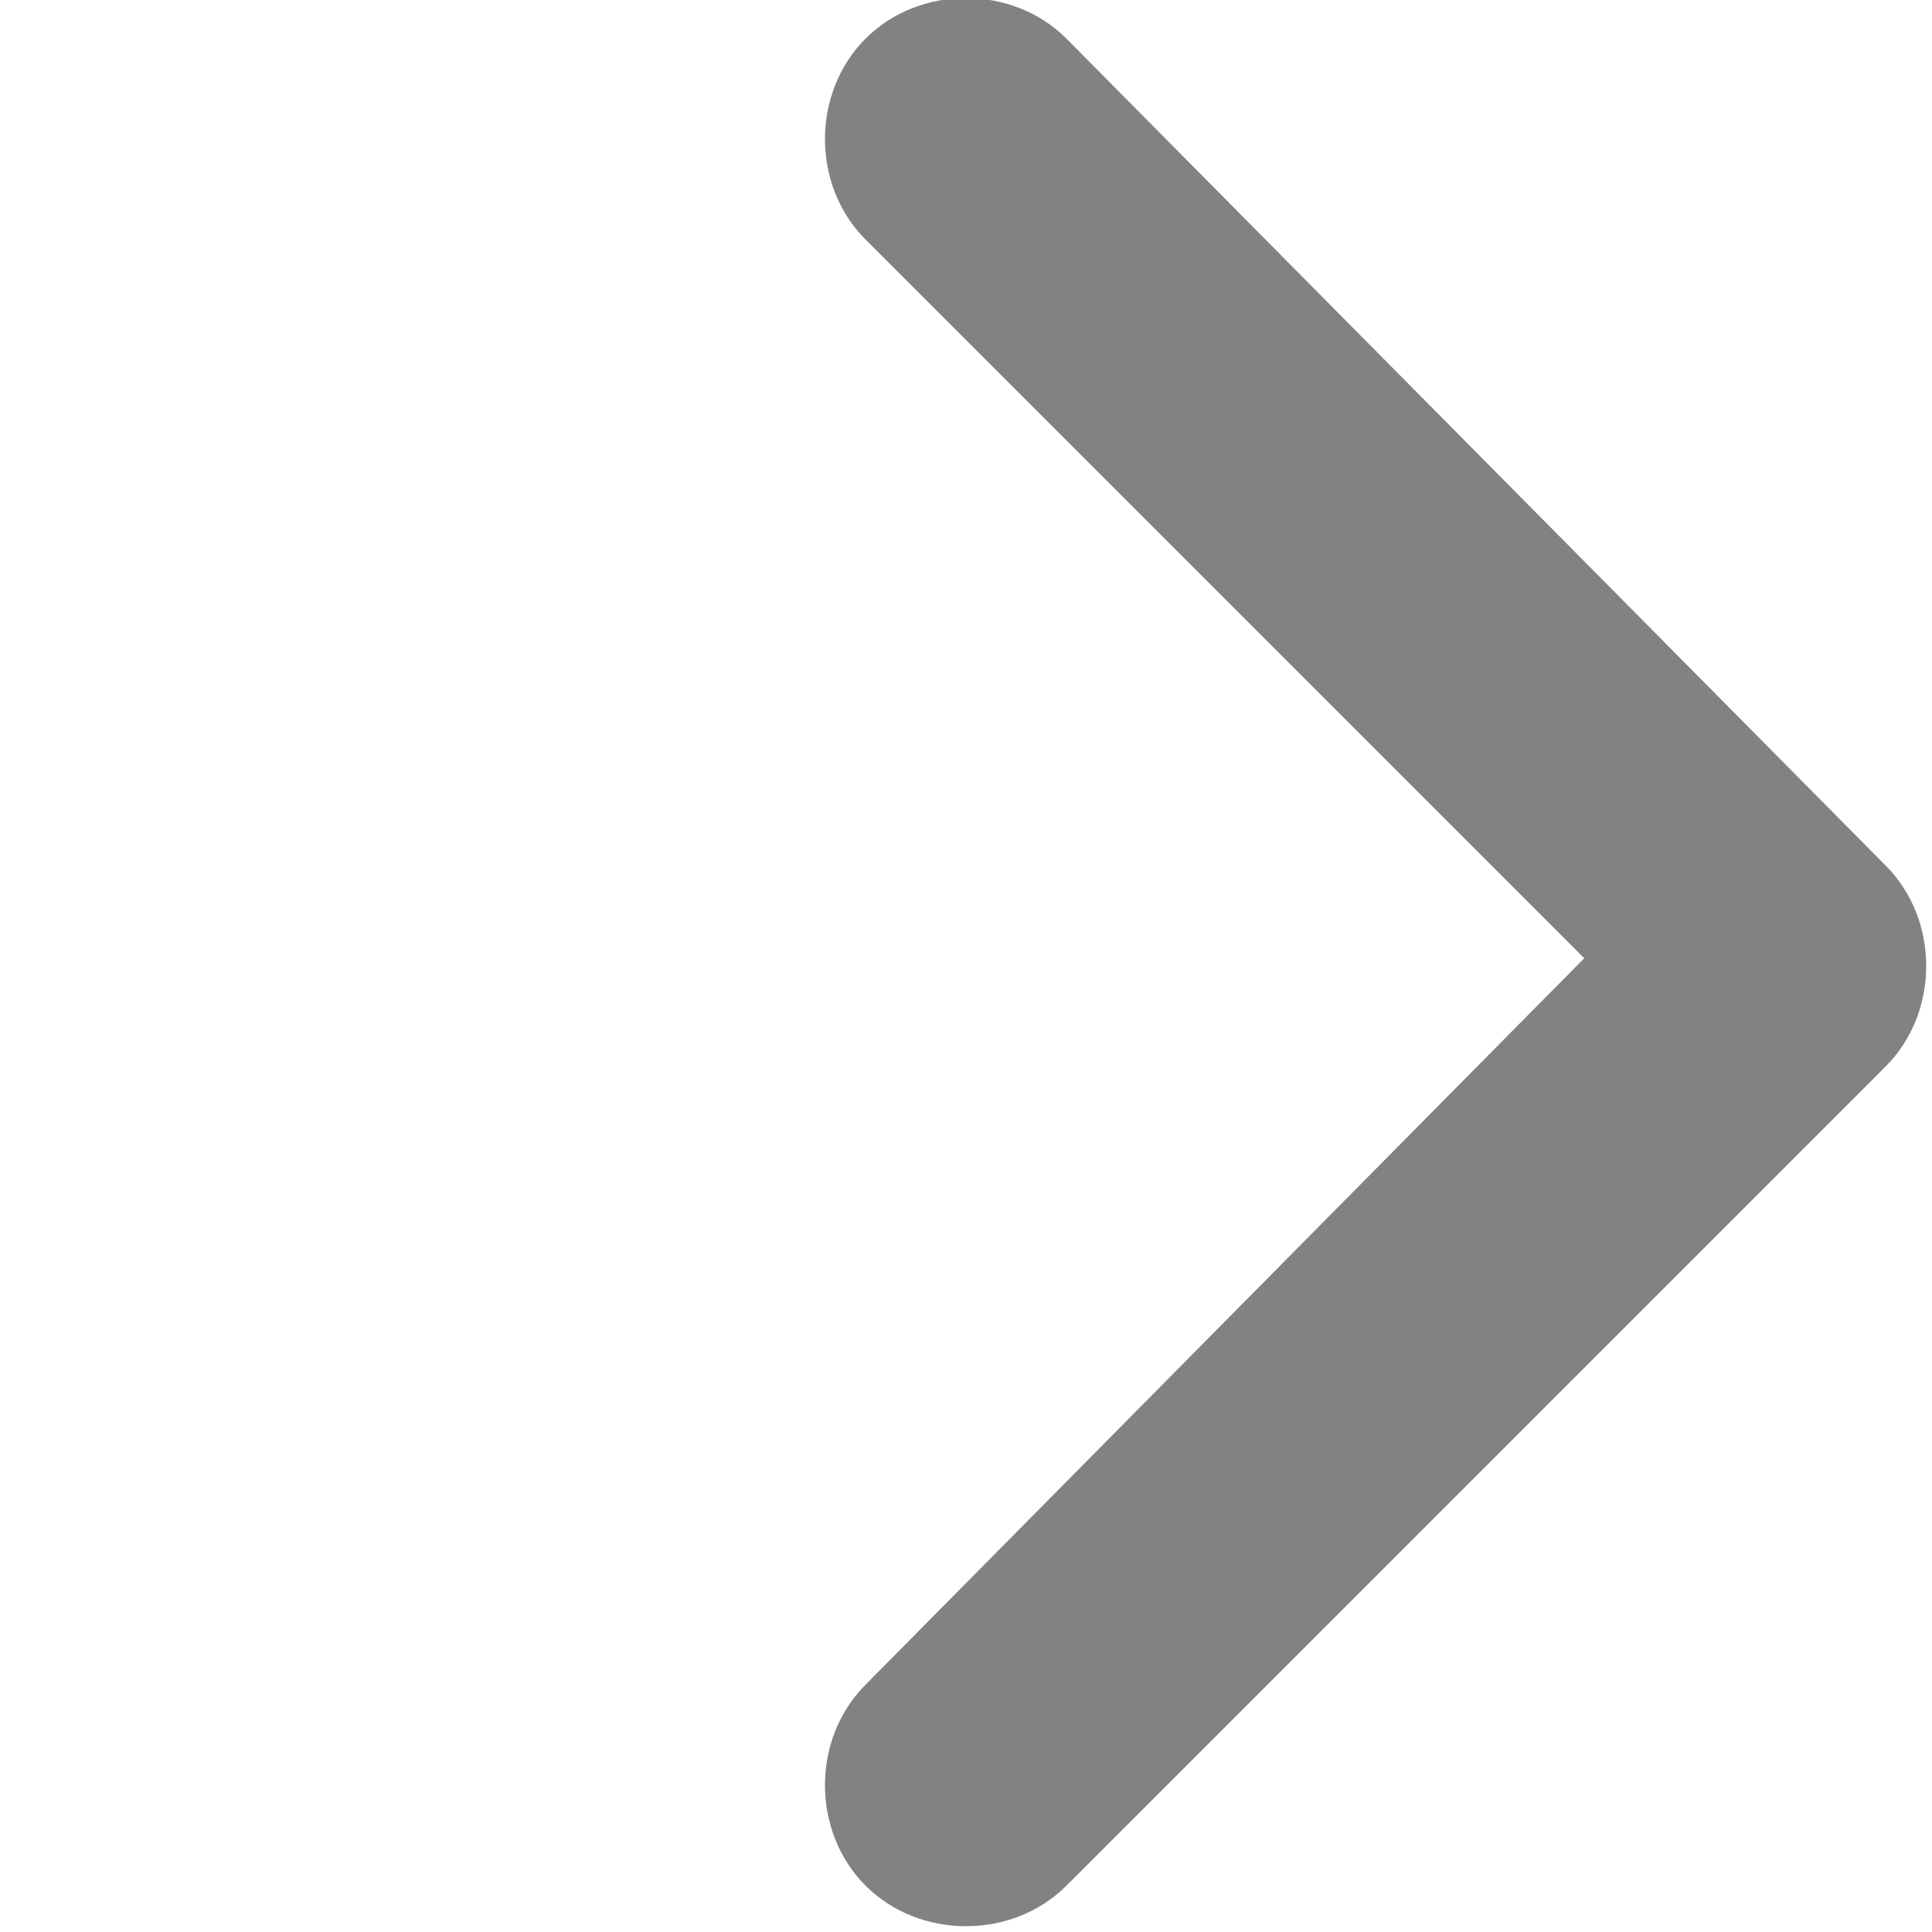 <?xml version="1.0" encoding="utf-8"?>
<!-- Generator: Adobe Illustrator 24.0.3, SVG Export Plug-In . SVG Version: 6.00 Build 0)  -->
<svg version="1.1" id="Calque_1" xmlns="http://www.w3.org/2000/svg" xmlns:xlink="http://www.w3.org/1999/xlink" x="0px" y="0px"
	 viewBox="0 0 25 25" style="enable-background:new 0 0 25 25;" xml:space="preserve">
<style type="text/css">
	.st0{fill-rule:evenodd;clip-rule:evenodd;fill:#828282;}
</style>
<g transform="translate(3.657, 6.3) rotate(360) translate(-3.657, -6.3)">
	<path class="st0" d="M11.2,21.8c-0.7,0.7-0.7,1.9,0,2.6c0.7,0.7,1.9,0.7,2.6,0l10.6-10.6c0.7-0.7,0.7-1.9,0-2.6L13.8,0.5
		c-0.7-0.7-1.9-0.7-2.6,0c-0.7,0.7-0.7,1.9,0,2.6l9.3,9.3L11.2,21.8z"/>
</g>
</svg>
